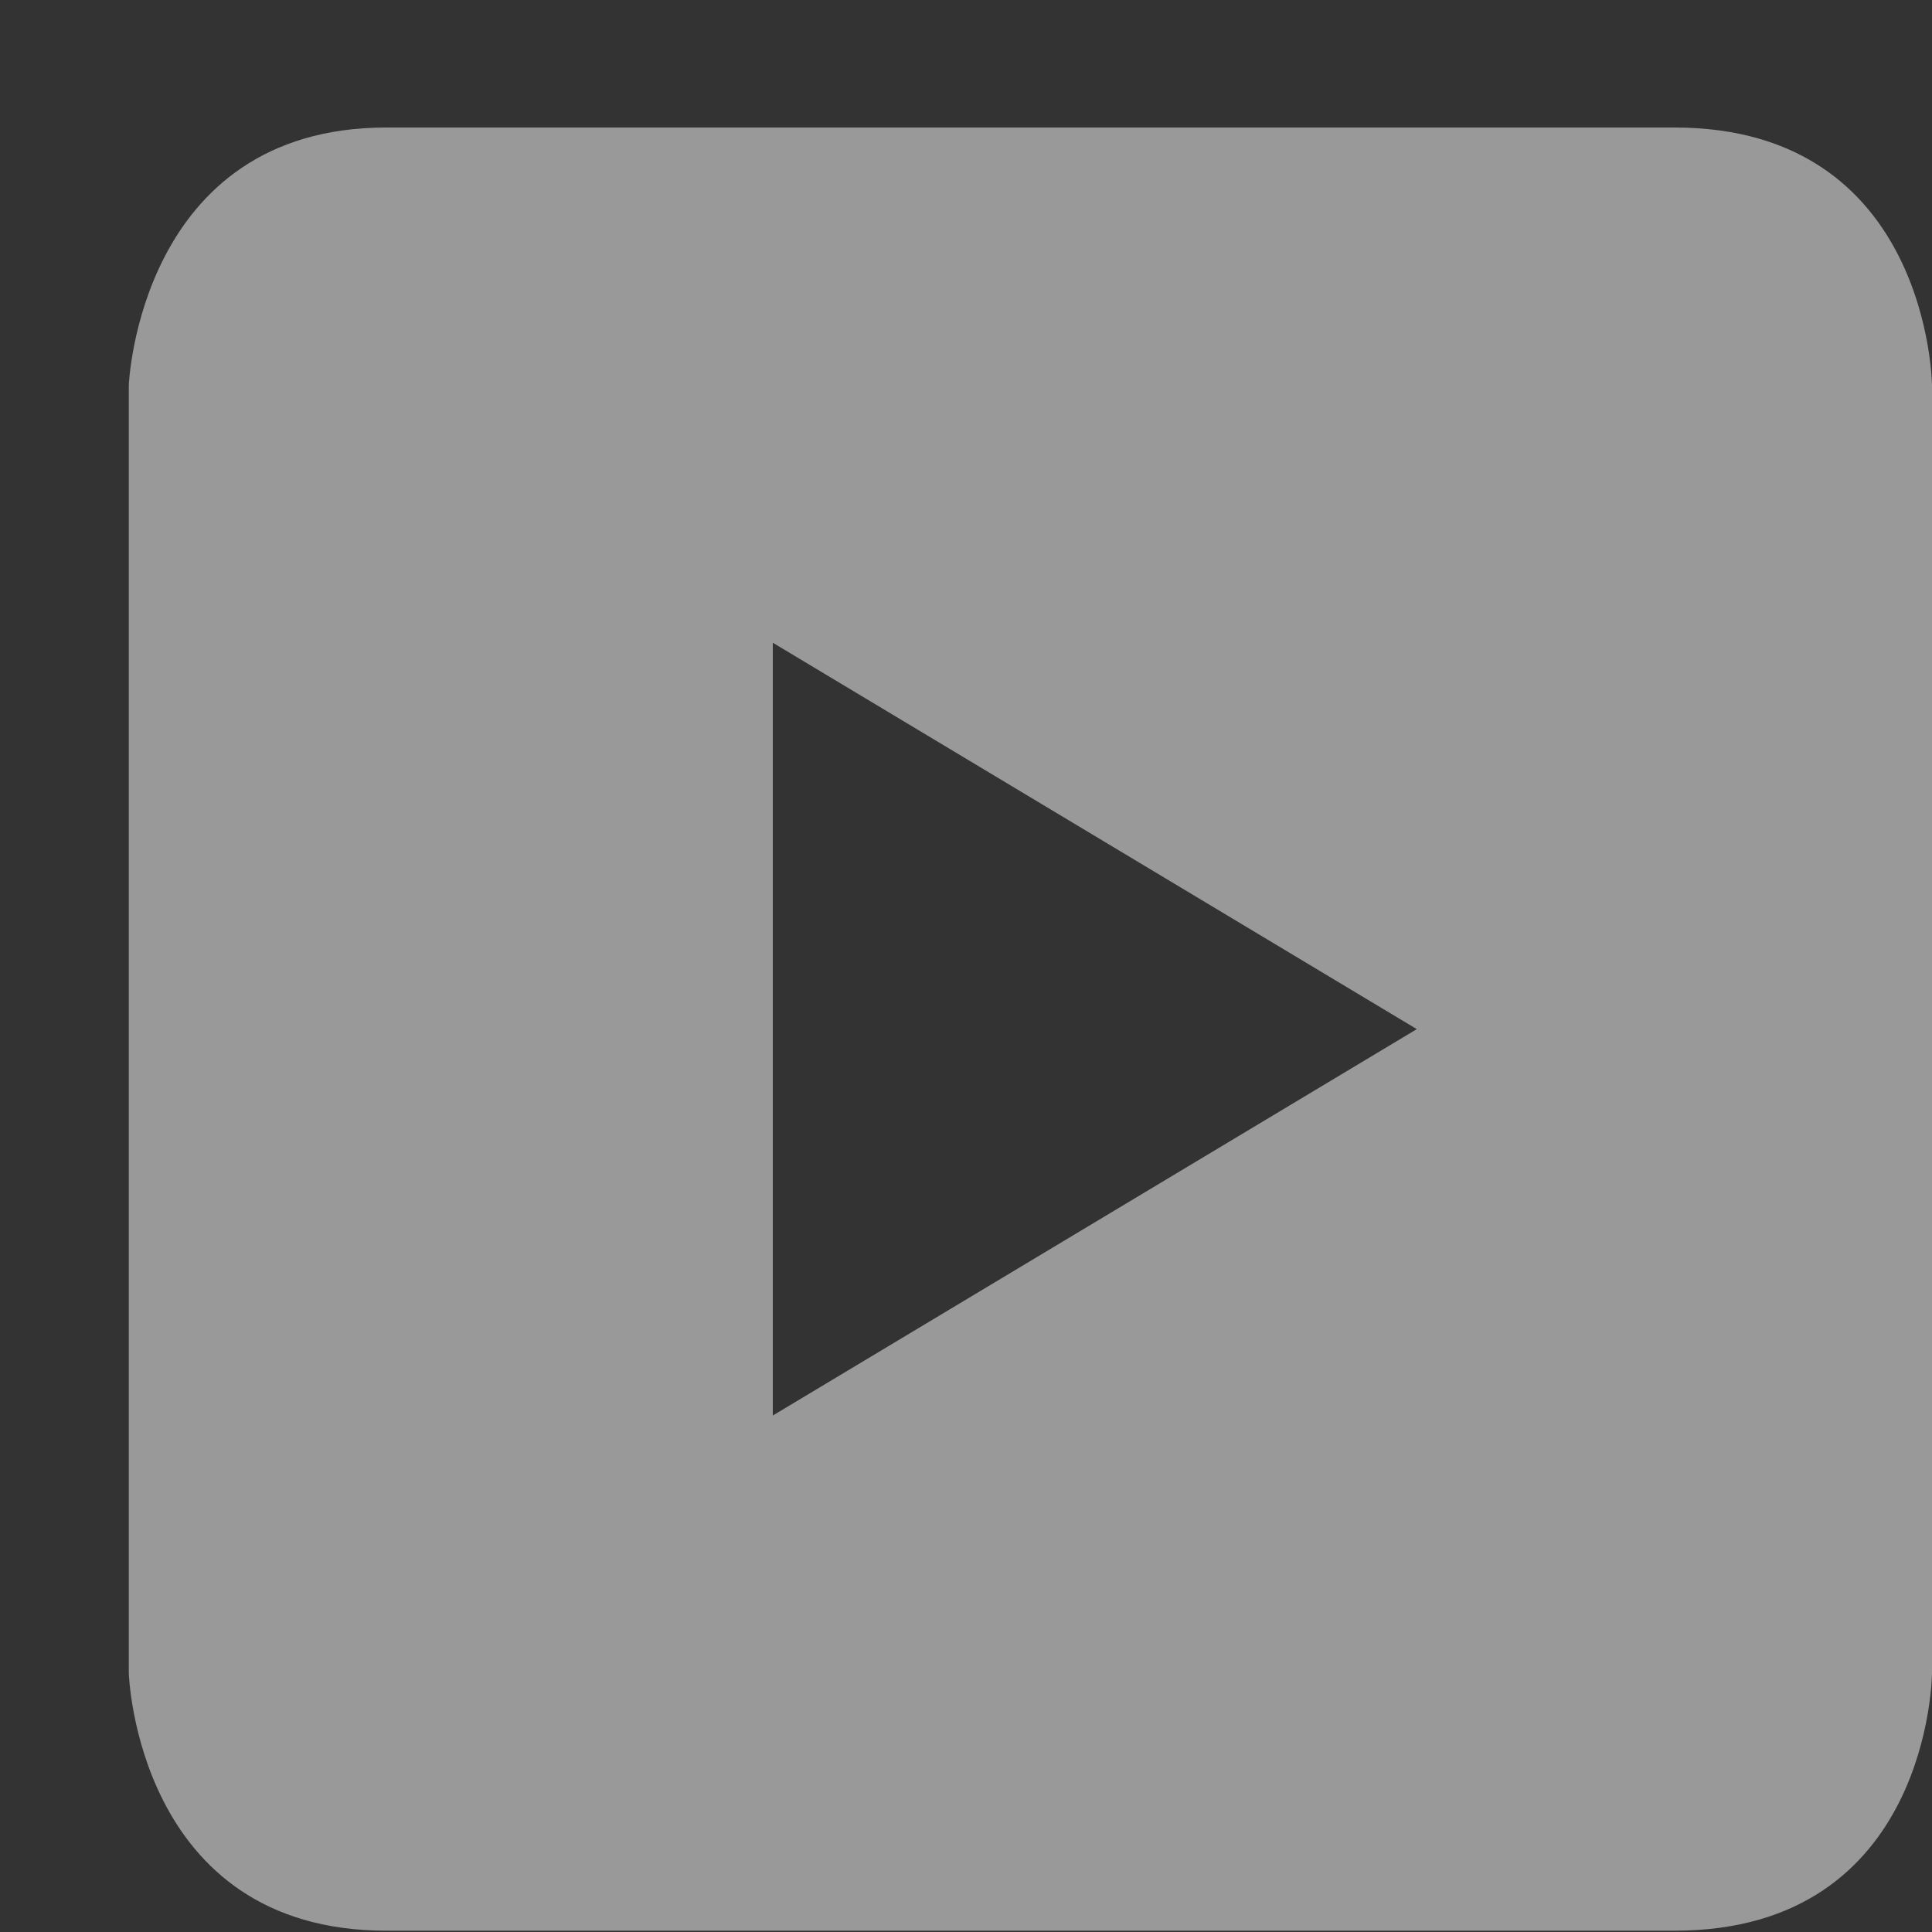 <svg xmlns="http://www.w3.org/2000/svg" viewBox="0 0 15 15" width="15" height="15">
	<rect x="0" y="0" width="15" height="15" fill="#333333" stroke="none"/>
	<style>
		tspan { white-space:pre }
		.shp0 { opacity: 0.502;fill: #ffffff } 
	</style>
	<path id="YouTube" class="shp0" d="M15,12.99c0,0 -0.01,2 -2,2c-3.19,0 -6.81,0 -10,0c-1.94,0 -2,-2 -2,-2v-10c0,0 0.08,-2 2,-2c3.19,0 6.8,0 10,0c1.98,0 2,2 2,2zM6,4.99l0,6l5,-3z" />
</svg>